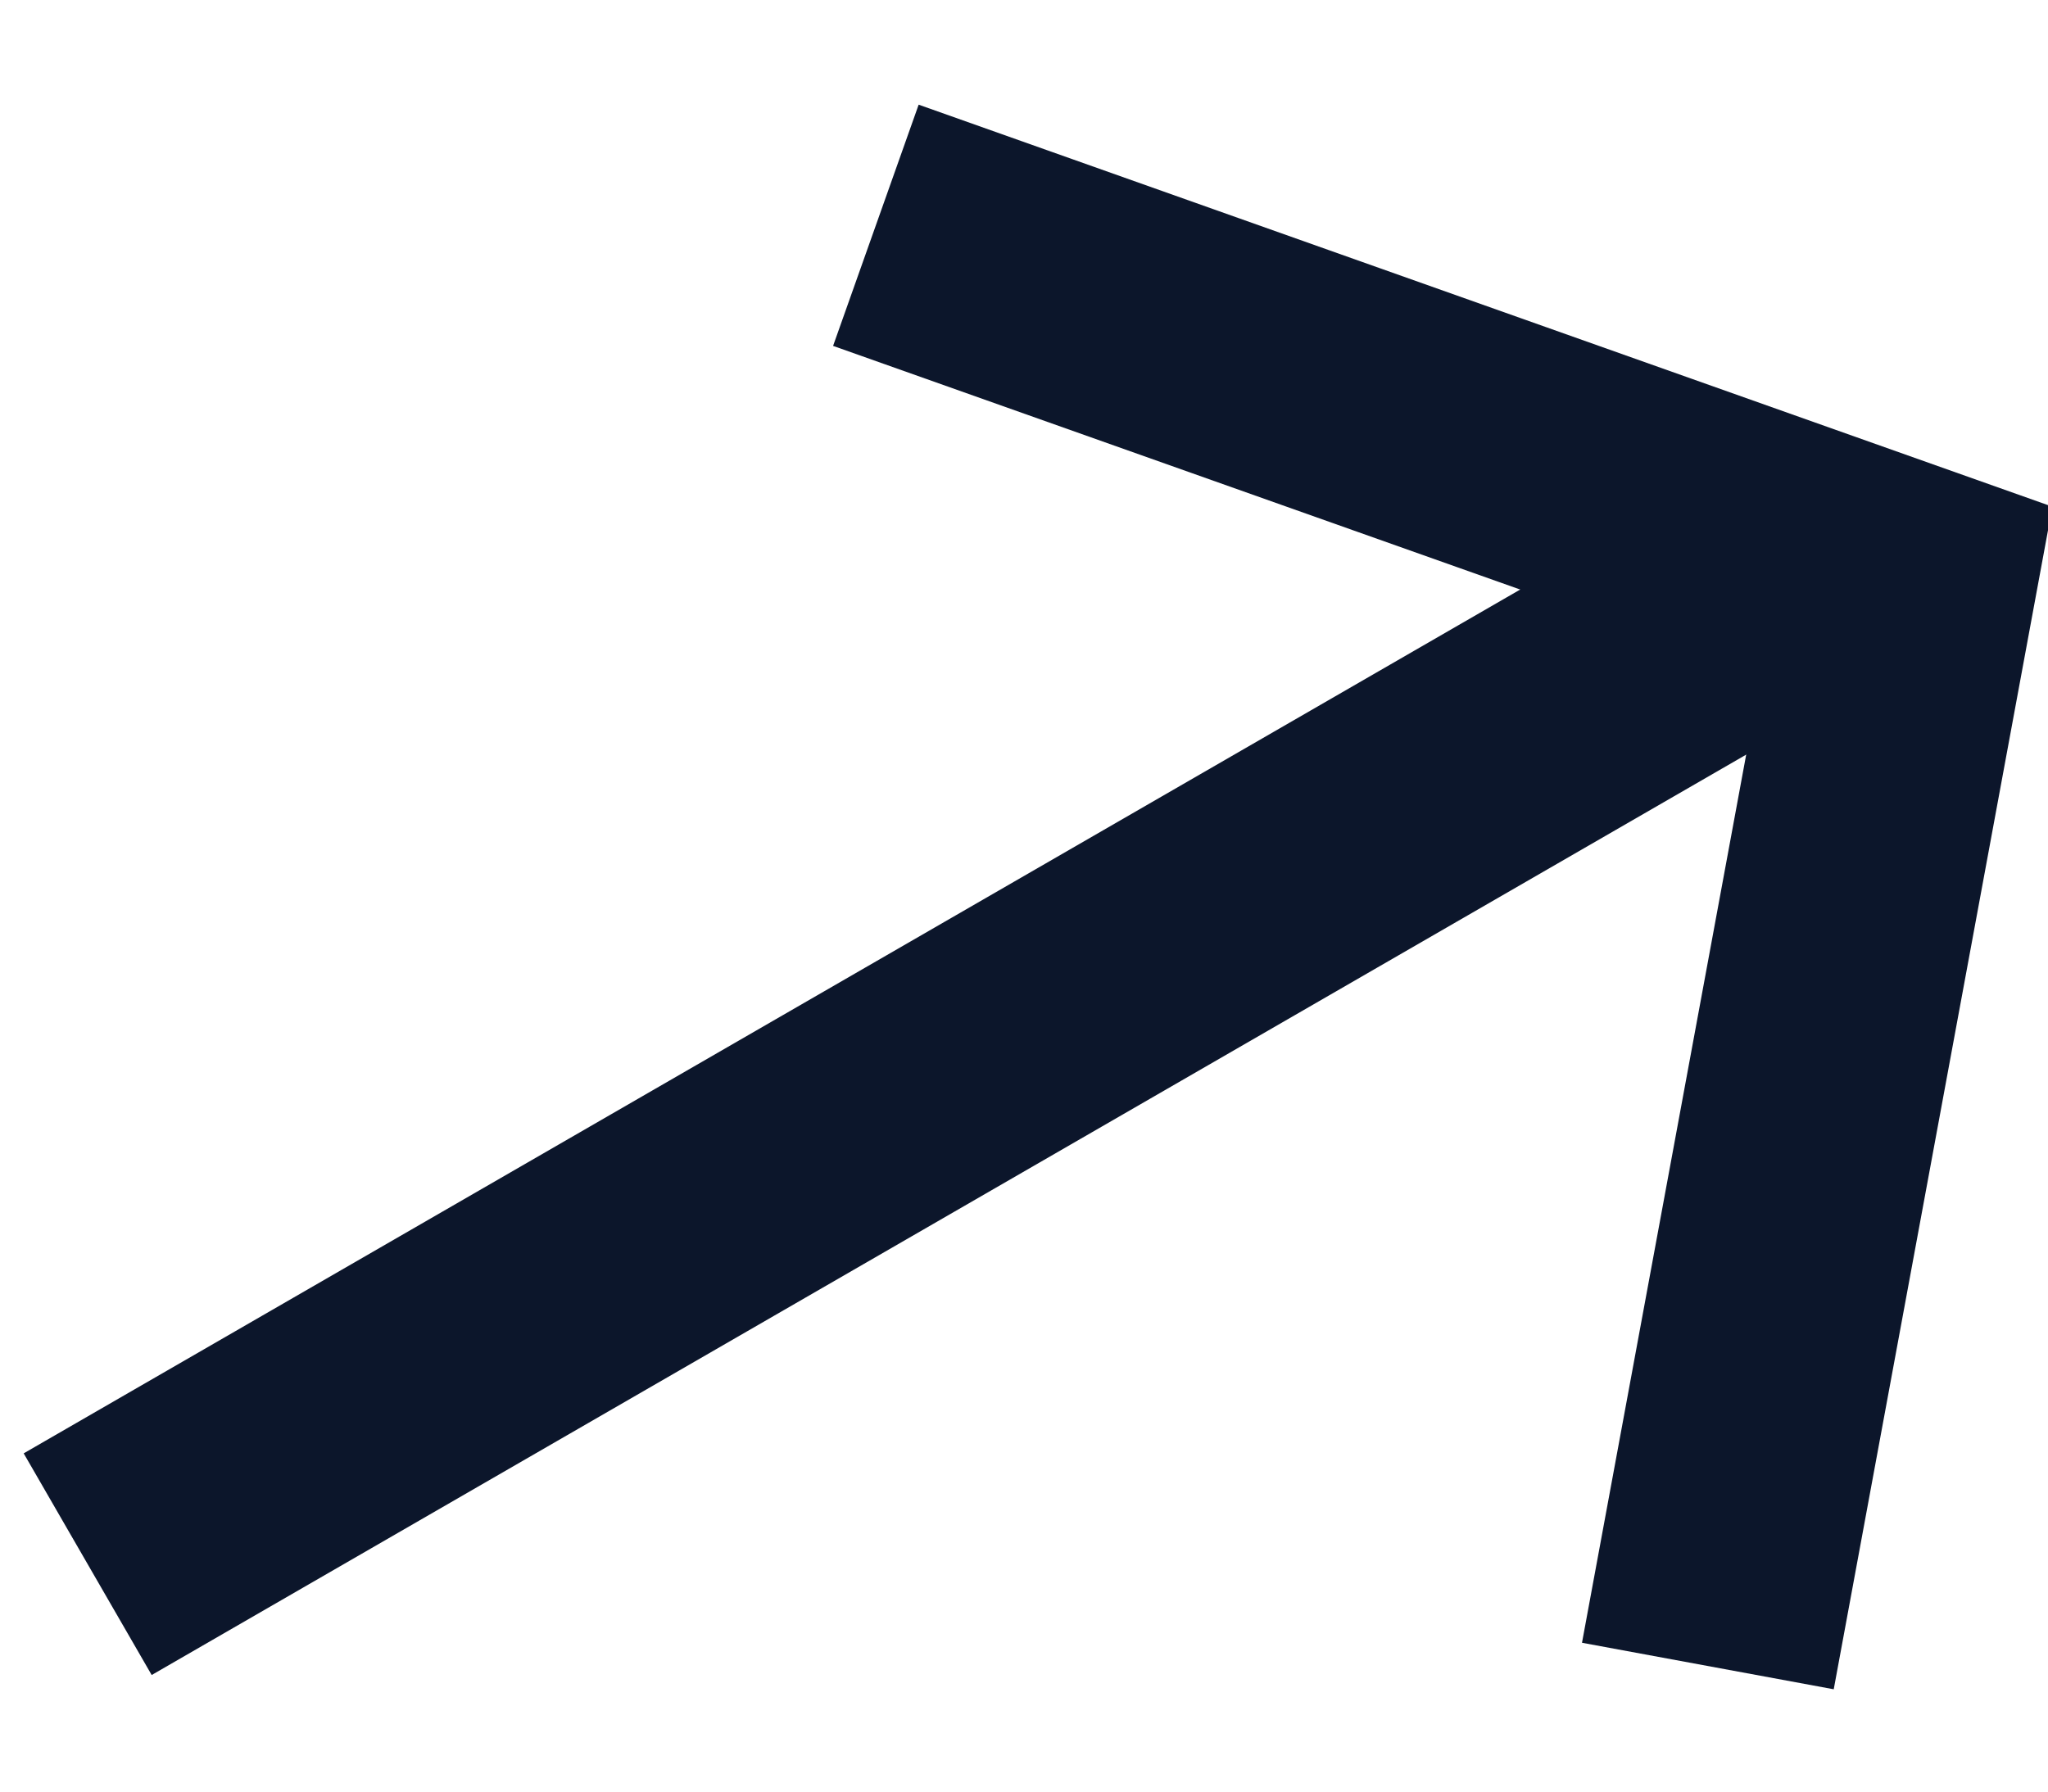 <?xml version="1.0" encoding="UTF-8"?>
<svg width="8px" height="7px" viewBox="0 0 8 7" version="1.1" xmlns="http://www.w3.org/2000/svg" xmlns:xlink="http://www.w3.org/1999/xlink">
    <!-- Generator: Sketch 47.1 (45422) - http://www.bohemiancoding.com/sketch -->
    <title>arrow copy 3</title>
    <desc>Created with Sketch.</desc>
    <defs></defs>
    <g id="Welcome" stroke="none" stroke-width="1" fill="none" fill-rule="evenodd">
        <g id="arrow-copy-3" transform="translate(4.08, 4.531) rotate(-30) translate(-4.08, -4.531) translate(-0.92, 1.031)" stroke="#0C162B">
            <path d="M0.973,3 L8.98,3" id="Stroke-1"></path>
            <polyline id="Stroke-3" points="6.255 0.009 9.028 3.259 6.255 6.509"></polyline>
        </g>
    </g>
</svg>
